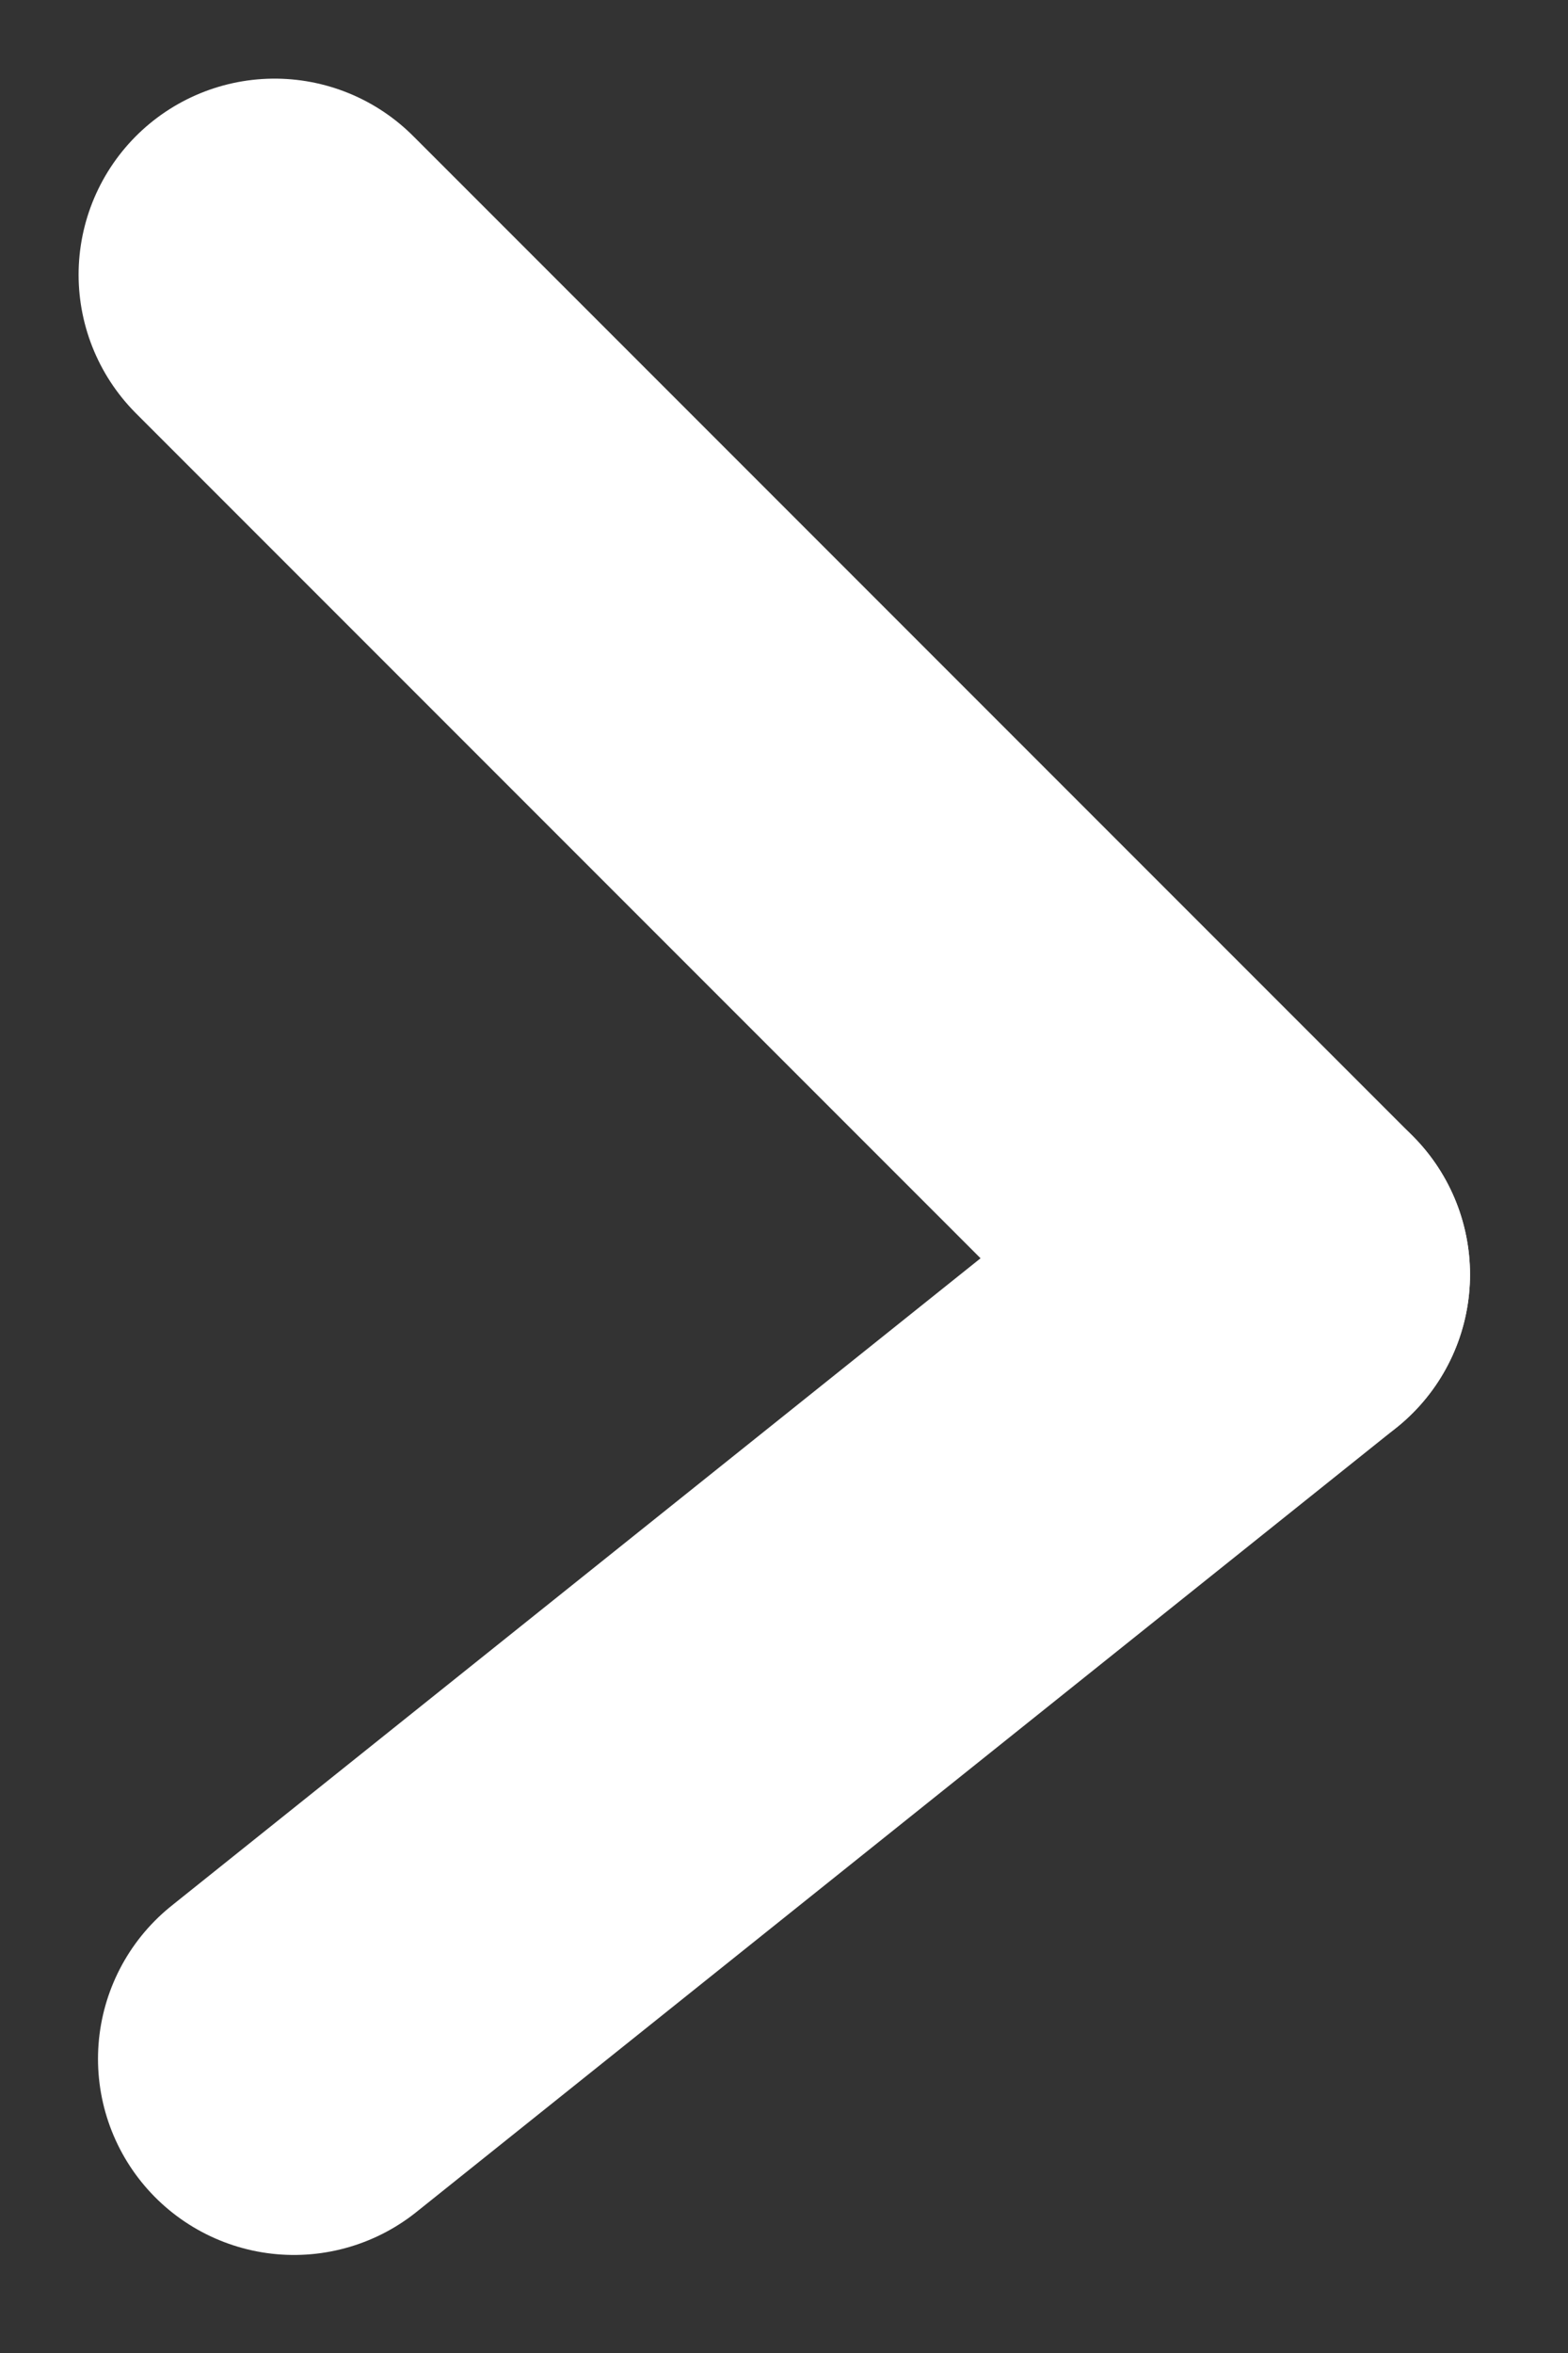 <?xml version="1.0" encoding="UTF-8" standalone="no"?>
<svg width="8px" height="12px" viewBox="0 0 8 12" version="1.1" xmlns="http://www.w3.org/2000/svg" xmlns:xlink="http://www.w3.org/1999/xlink">
    <rect x="0" y="0" width="8" height="12" fill="#333333" stroke="none"/>
    <!-- Generator: Sketch 40.1 (33804) - http://www.bohemiancoding.com/sketch -->
    <title>left white</title>
    <desc>Created with Sketch.</desc>
    <defs></defs>
    <g id="Title-Page" stroke="none" stroke-width="1" fill="none" fill-rule="evenodd" stroke-linecap="round" stroke-linejoin="round">
        <g id="Artboard" transform="translate(-78, -122)" stroke="#FFFFFF" stroke-width="2">
            <g id="left-white" transform="translate(82, 128) scale(-1, 1) translate(-82, -128) translate(79, 123)">
                <path d="M5.5,9.5 L0.5,5.5" id="Line"></path>
                <path d="M0.5,5.5 L5.599,0.401" id="Line"></path>
            </g>
        </g>
    </g>
</svg>